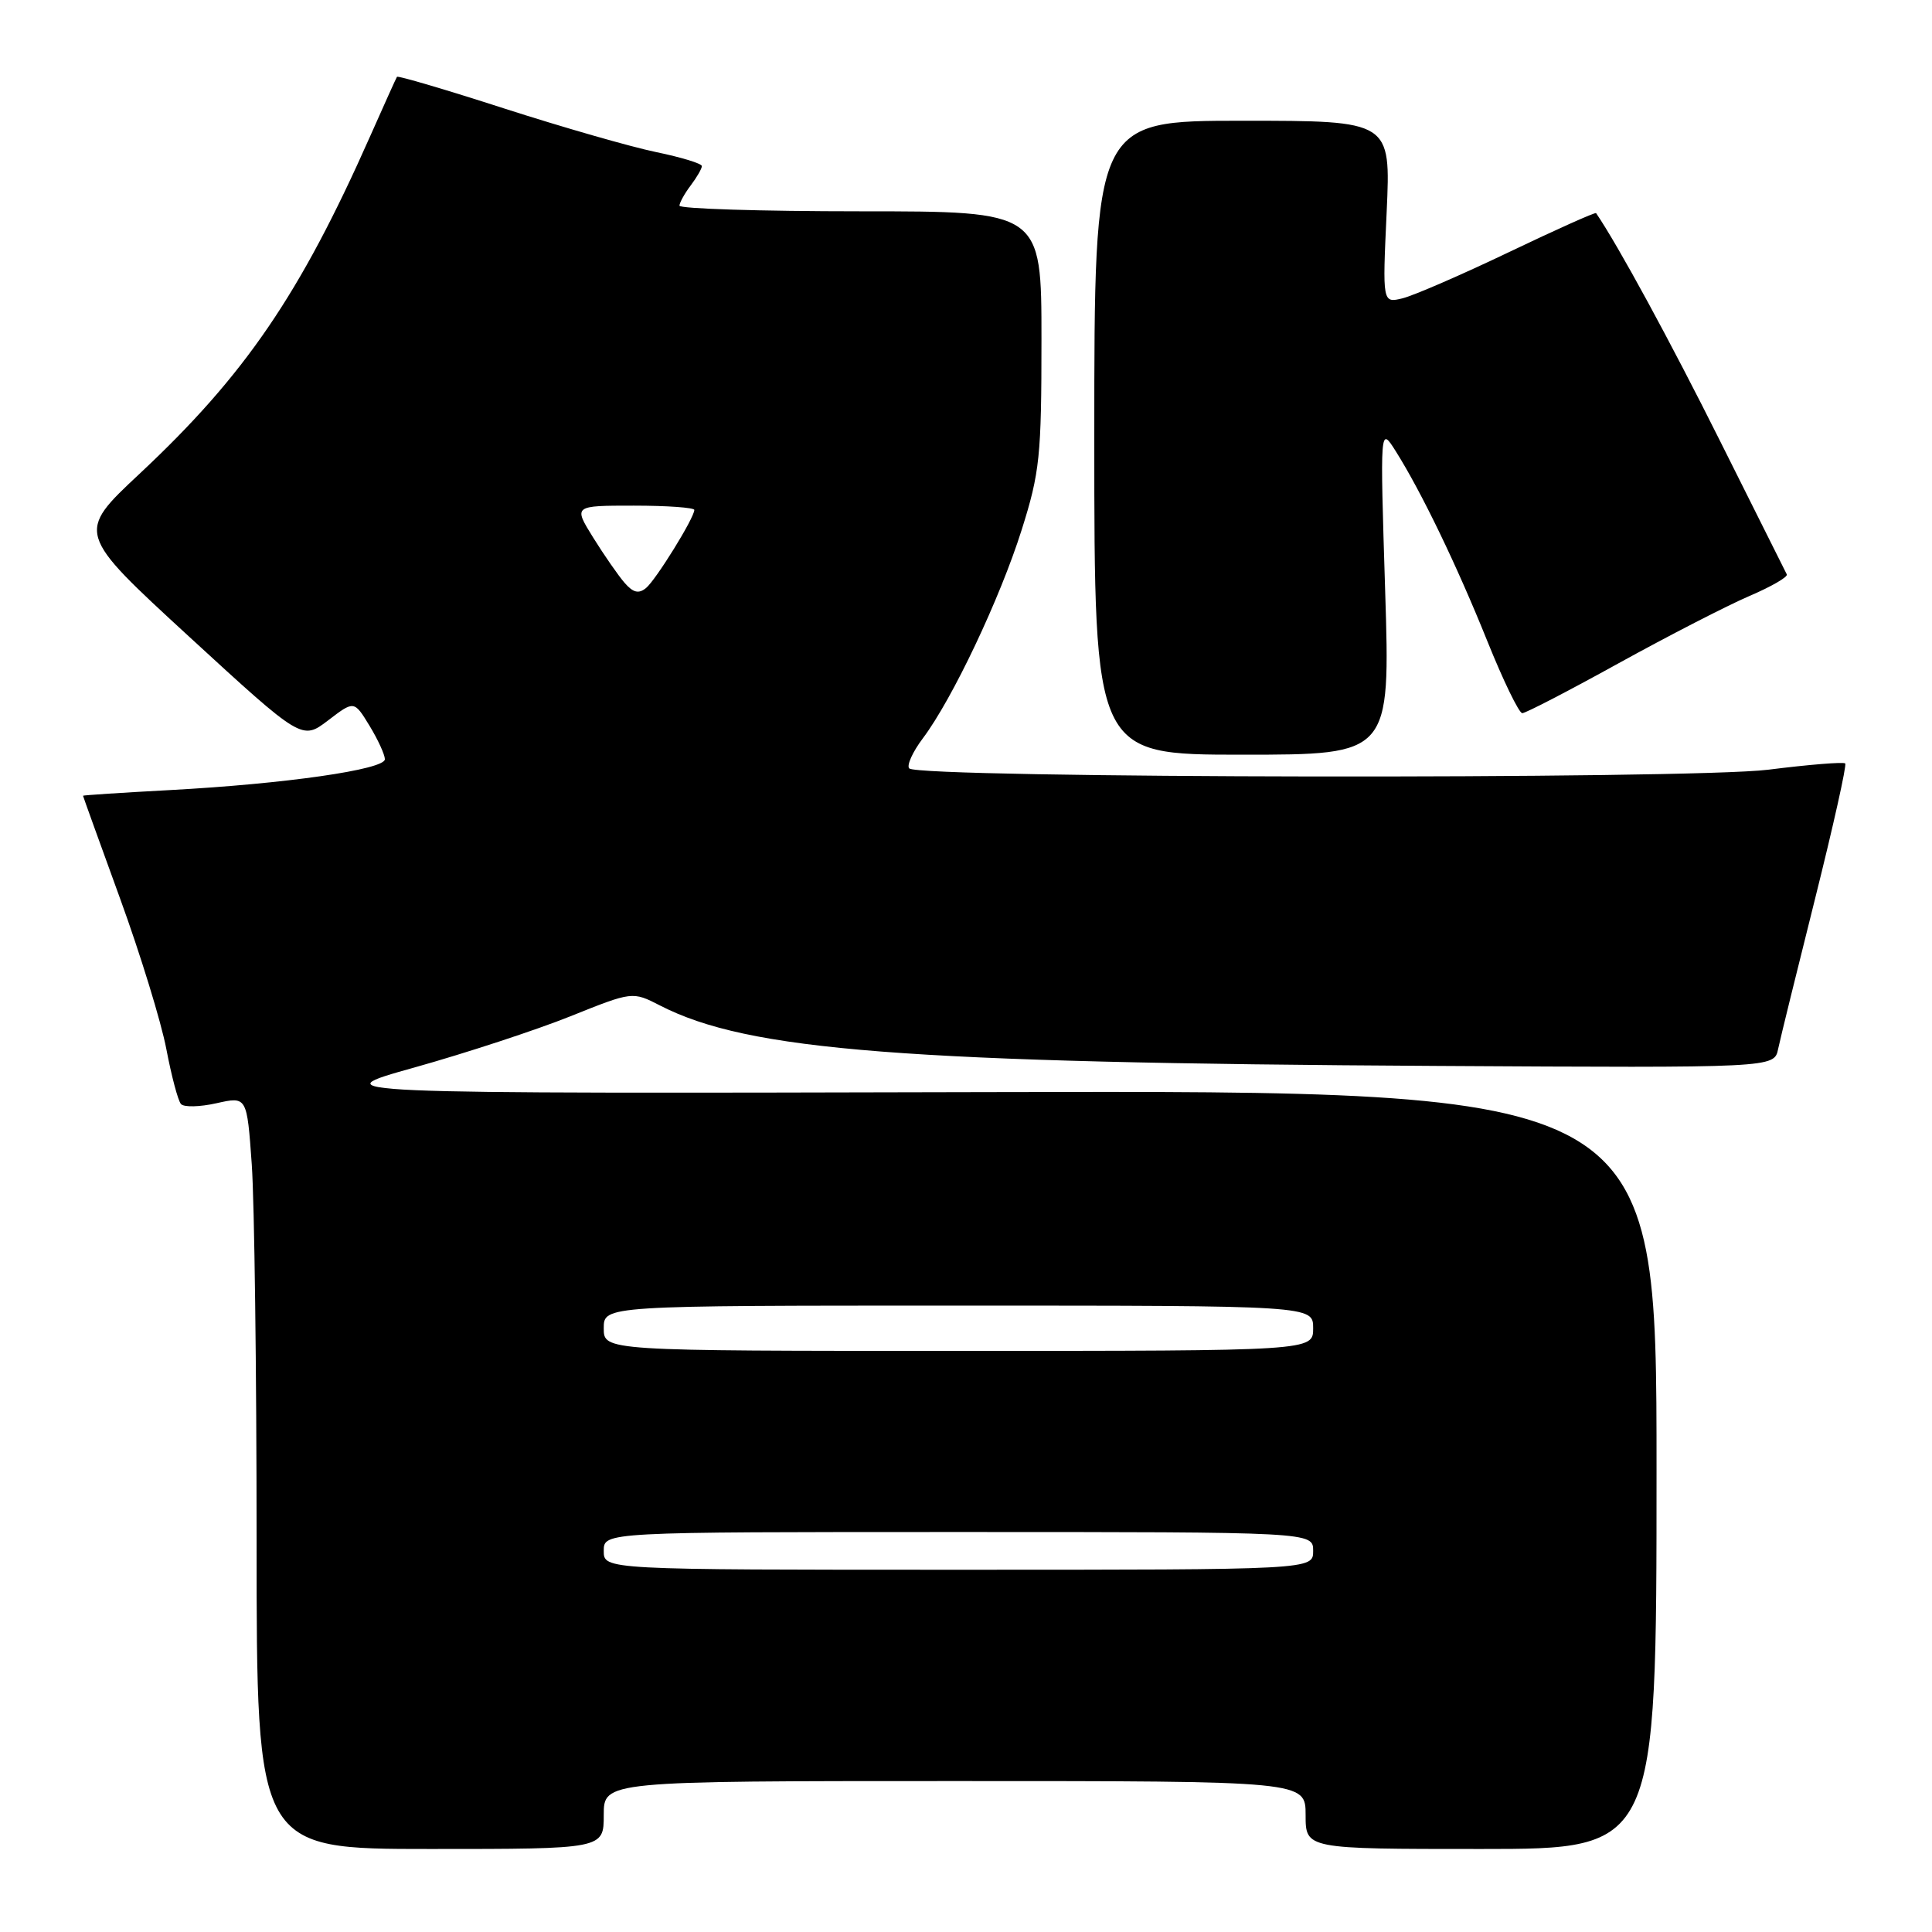 <?xml version="1.0" encoding="UTF-8" standalone="no"?>
<!DOCTYPE svg PUBLIC "-//W3C//DTD SVG 1.1//EN" "http://www.w3.org/Graphics/SVG/1.1/DTD/svg11.dtd" >
<svg xmlns="http://www.w3.org/2000/svg" xmlns:xlink="http://www.w3.org/1999/xlink" version="1.1" viewBox="0 0 256 256">
 <g >
 <path fill="currentColor"
d=" M 80.00 240.50 C 80.00 236.00 80.00 236.00 126.50 236.00 C 173.00 236.00 173.00 236.00 173.00 240.50 C 173.00 245.00 173.00 245.00 196.25 245.00 C 219.50 245.00 219.50 245.00 219.50 194.75 C 219.50 144.50 219.50 144.50 131.00 144.71 C 42.50 144.92 42.50 144.92 54.94 141.44 C 61.78 139.52 71.08 136.47 75.59 134.66 C 83.81 131.36 83.81 131.36 87.47 133.24 C 99.16 139.24 119.77 140.84 190.29 141.24 C 235.09 141.50 235.09 141.50 235.61 139.00 C 235.90 137.62 238.11 128.64 240.52 119.03 C 242.92 109.42 244.72 101.38 244.50 101.16 C 244.28 100.94 239.69 101.31 234.30 101.99 C 223.82 103.29 121.81 103.14 120.48 101.82 C 120.11 101.44 120.92 99.64 122.29 97.82 C 126.20 92.62 132.51 79.30 135.38 70.20 C 137.78 62.60 138.00 60.45 138.00 44.95 C 138.00 28.00 138.00 28.00 114.00 28.00 C 100.80 28.00 90.01 27.66 90.03 27.25 C 90.05 26.84 90.72 25.63 91.53 24.56 C 92.34 23.49 93.00 22.34 93.00 22.01 C 93.00 21.67 90.27 20.84 86.93 20.15 C 83.59 19.46 74.54 16.86 66.83 14.38 C 59.12 11.89 52.71 10.00 52.60 10.18 C 52.48 10.36 50.90 13.88 49.07 18.00 C 39.76 39.02 32.45 49.72 18.50 62.77 C 10.11 70.62 10.11 70.62 25.06 84.36 C 40.01 98.09 40.01 98.09 43.47 95.46 C 46.92 92.82 46.92 92.82 48.96 96.16 C 50.08 98.00 50.99 99.99 51.00 100.60 C 51.00 101.97 37.75 103.87 22.51 104.69 C 16.18 105.03 11.00 105.37 11.00 105.44 C 11.00 105.51 13.21 111.63 15.90 119.03 C 18.60 126.44 21.36 135.43 22.04 139.00 C 22.72 142.57 23.59 145.86 23.98 146.29 C 24.36 146.73 26.49 146.68 28.70 146.18 C 32.72 145.28 32.72 145.28 33.36 154.29 C 33.71 159.25 34.00 181.69 34.00 204.15 C 34.00 245.00 34.00 245.00 57.00 245.00 C 80.00 245.00 80.00 245.00 80.00 240.50 Z  M 183.54 78.25 C 182.86 56.50 182.86 56.50 184.92 59.75 C 188.32 65.14 193.04 74.91 197.09 84.98 C 199.20 90.22 201.28 94.50 201.71 94.50 C 202.15 94.50 207.90 91.52 214.50 87.87 C 221.10 84.23 228.88 80.23 231.79 78.98 C 234.69 77.74 236.93 76.45 236.76 76.11 C 236.58 75.77 232.62 67.85 227.95 58.50 C 221.31 45.21 214.40 32.50 211.49 28.24 C 211.39 28.09 206.17 30.43 199.90 33.43 C 193.63 36.43 187.30 39.17 185.84 39.53 C 183.18 40.17 183.18 40.17 183.74 28.09 C 184.29 16.00 184.29 16.00 164.65 16.00 C 145.00 16.00 145.00 16.00 145.00 58.00 C 145.00 100.00 145.00 100.00 164.61 100.00 C 184.22 100.00 184.22 100.00 183.54 78.25 Z  M 80.00 205.50 C 80.00 203.00 80.00 203.00 127.00 203.00 C 174.00 203.00 174.00 203.00 174.00 205.50 C 174.00 208.00 174.00 208.00 127.00 208.00 C 80.00 208.00 80.00 208.00 80.00 205.50 Z  M 80.00 176.00 C 80.00 173.00 80.00 173.00 127.00 173.00 C 174.00 173.00 174.00 173.00 174.00 176.00 C 174.00 179.00 174.00 179.00 127.00 179.00 C 80.00 179.00 80.00 179.00 80.00 176.00 Z  M 82.78 77.25 C 81.94 76.29 80.07 73.59 78.61 71.25 C 75.97 67.00 75.97 67.00 83.99 67.00 C 88.39 67.00 92.00 67.26 92.00 67.57 C 92.00 68.62 86.93 76.81 85.61 77.91 C 84.64 78.71 83.91 78.54 82.78 77.25 Z "/>
</g>
</svg>